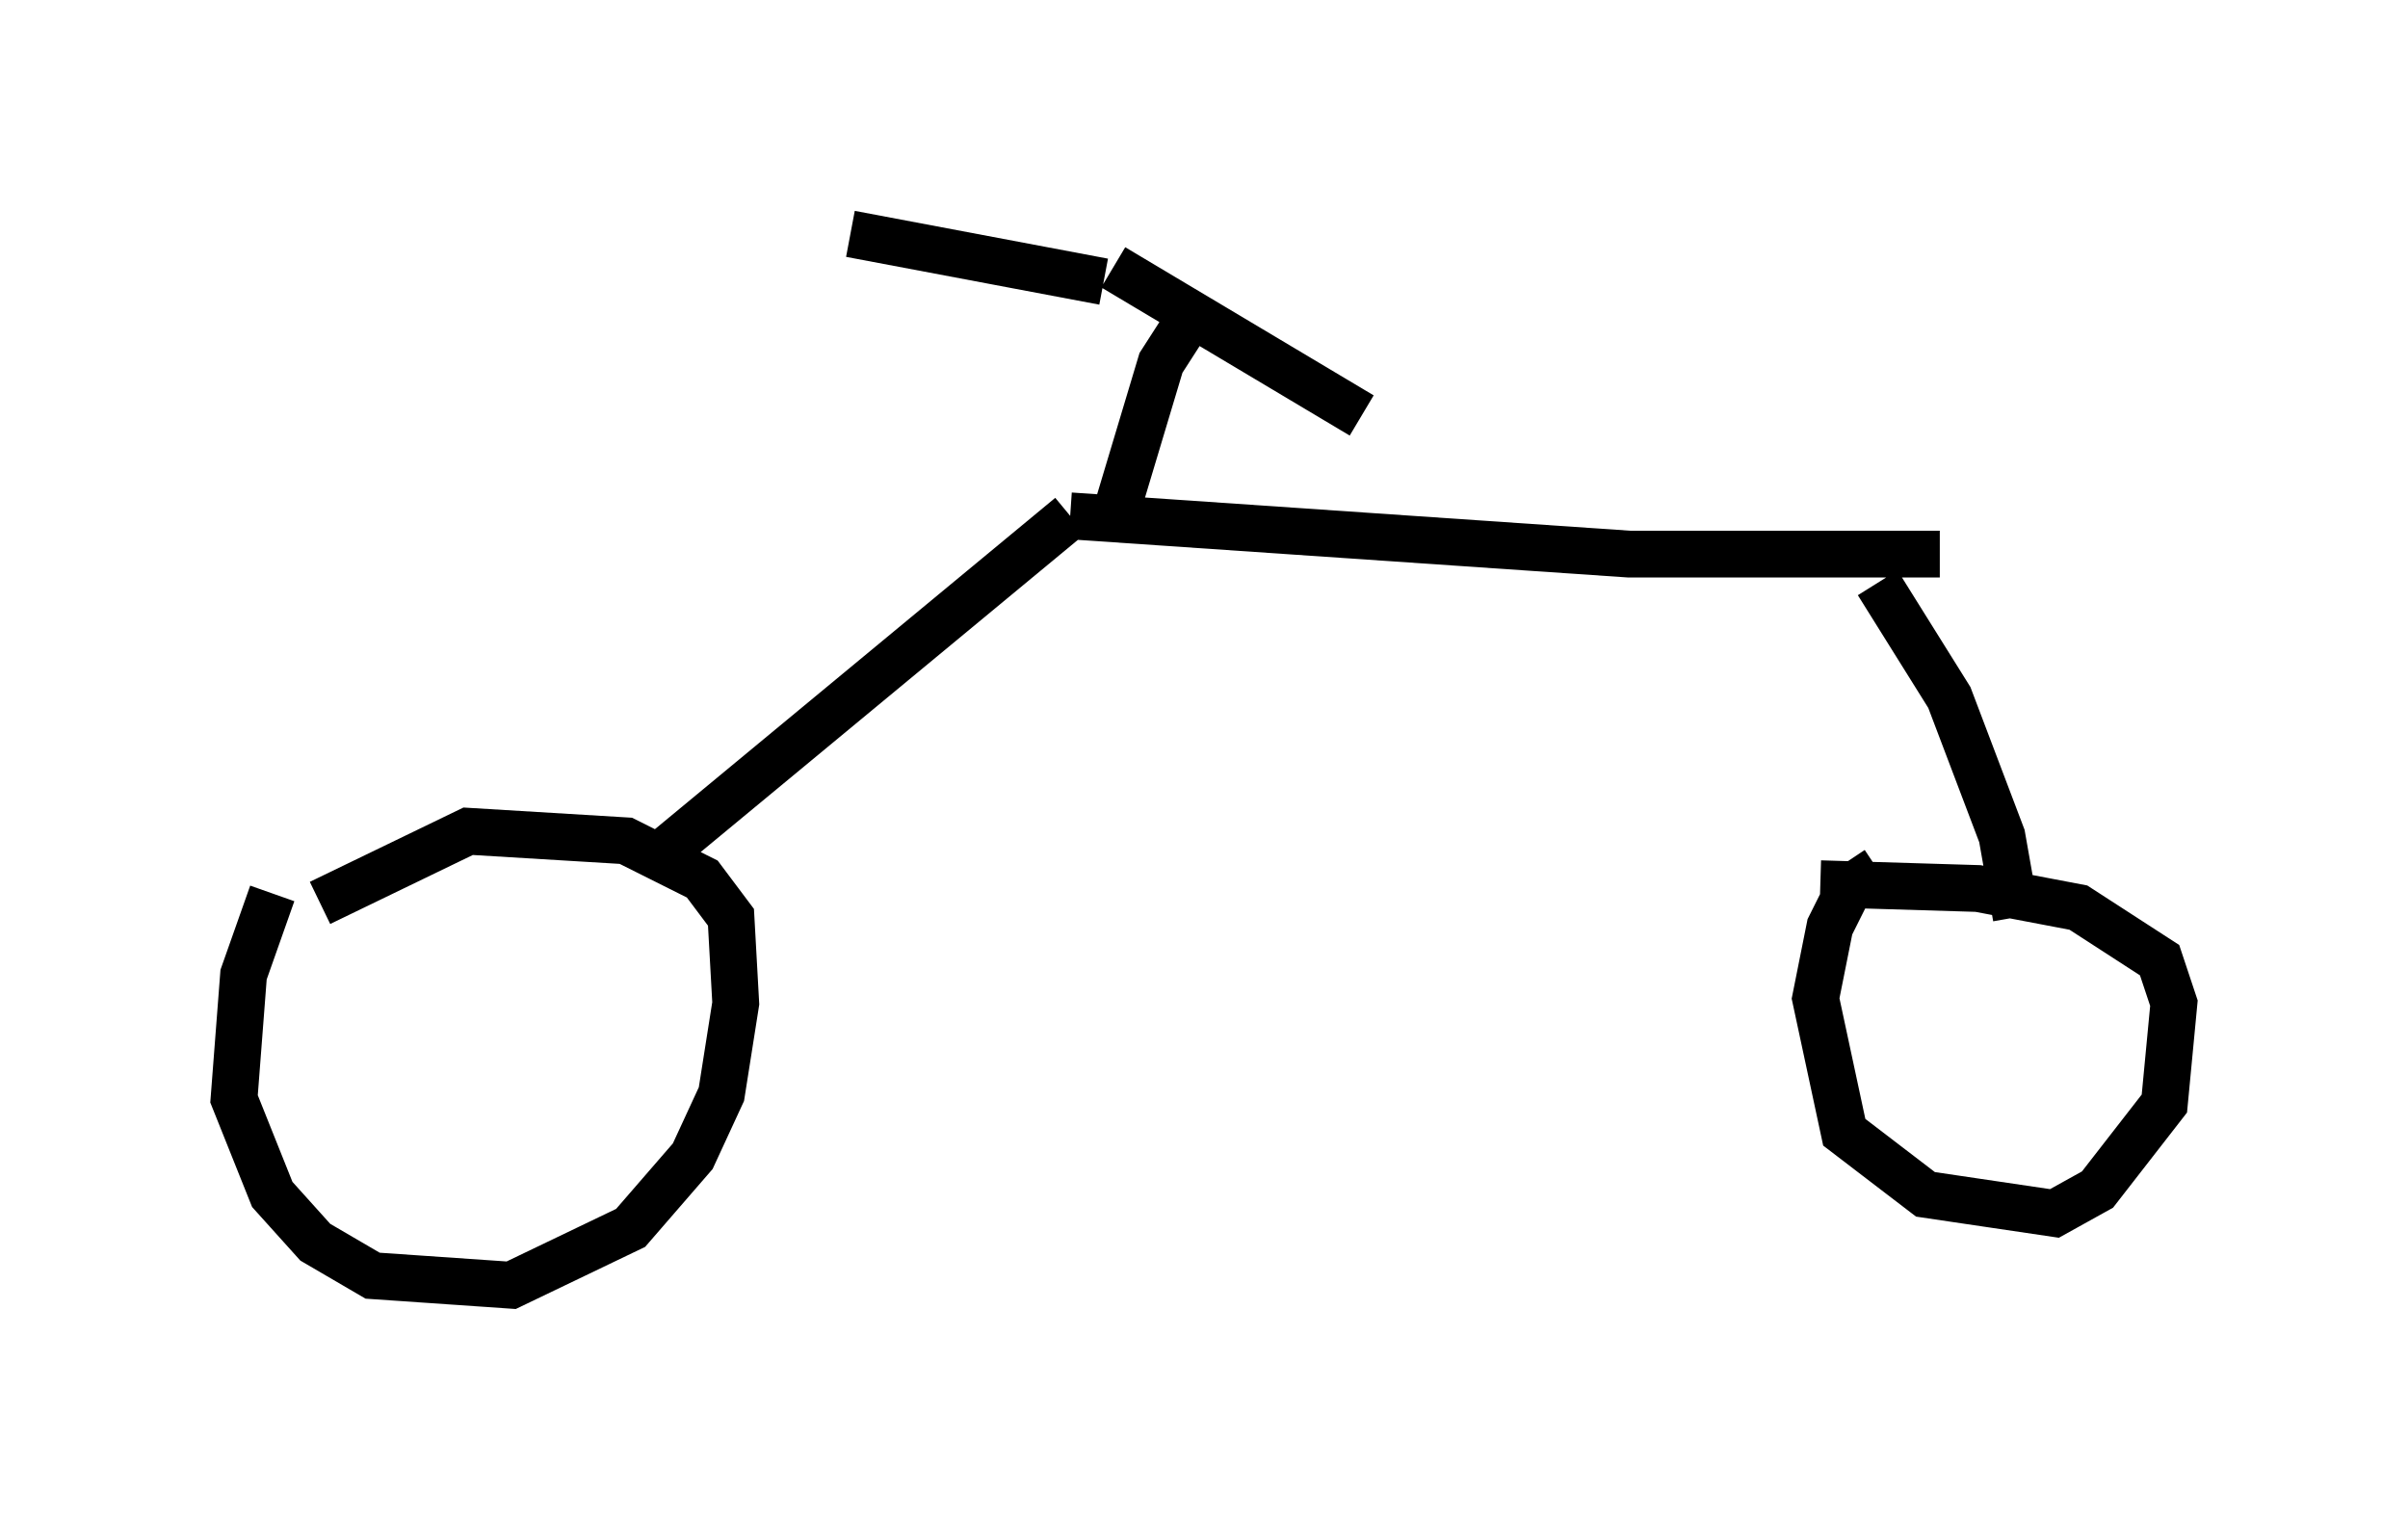 <?xml version="1.0" encoding="utf-8" ?>
<svg baseProfile="full" height="32.459" version="1.1" width="51.446" xmlns="http://www.w3.org/2000/svg" xmlns:ev="http://www.w3.org/2001/xml-events" xmlns:xlink="http://www.w3.org/1999/xlink"><defs /><rect fill="white" height="32.459" width="51.446" x="0" y="0" /><path d="M6.94, 17.556 m-1.123, 1.531 l-0.613, 1.735 -0.204, 2.654 l0.817, 2.042 0.919, 1.021 l1.225, 0.715 2.96, 0.204 l2.552, -1.225 1.327, -1.531 l0.613, -1.327 0.306, -1.94 l-0.102, -1.838 -0.613, -0.817 l-1.633, -0.817 -3.369, -0.204 l-3.165, 1.531 m8.779, 2.246 l0.102, 0.102 m-1.735, -3.267 l8.881, -7.35 m0.0, 0.0 l11.944, 0.817 6.635, 0.0 m-1.327, 0.613 l1.531, 2.45 1.123, 2.96 l0.306, 1.735 m-2.96, -1.021 l-0.613, 0.408 -0.408, 0.817 l-0.306, 1.531 0.613, 2.858 l1.735, 1.327 2.756, 0.408 l0.919, -0.51 1.429, -1.838 l0.204, -2.144 -0.306, -0.919 l-1.735, -1.123 -2.144, -0.408 l-3.369, -0.102 m-15.006, -8.065 l0.919, -3.063 0.919, -1.429 m-2.144, -0.306 l-5.41, -1.021 m5.615, 0.715 l5.308, 3.165 " fill="none" stroke="black" stroke-width="1" /></svg>